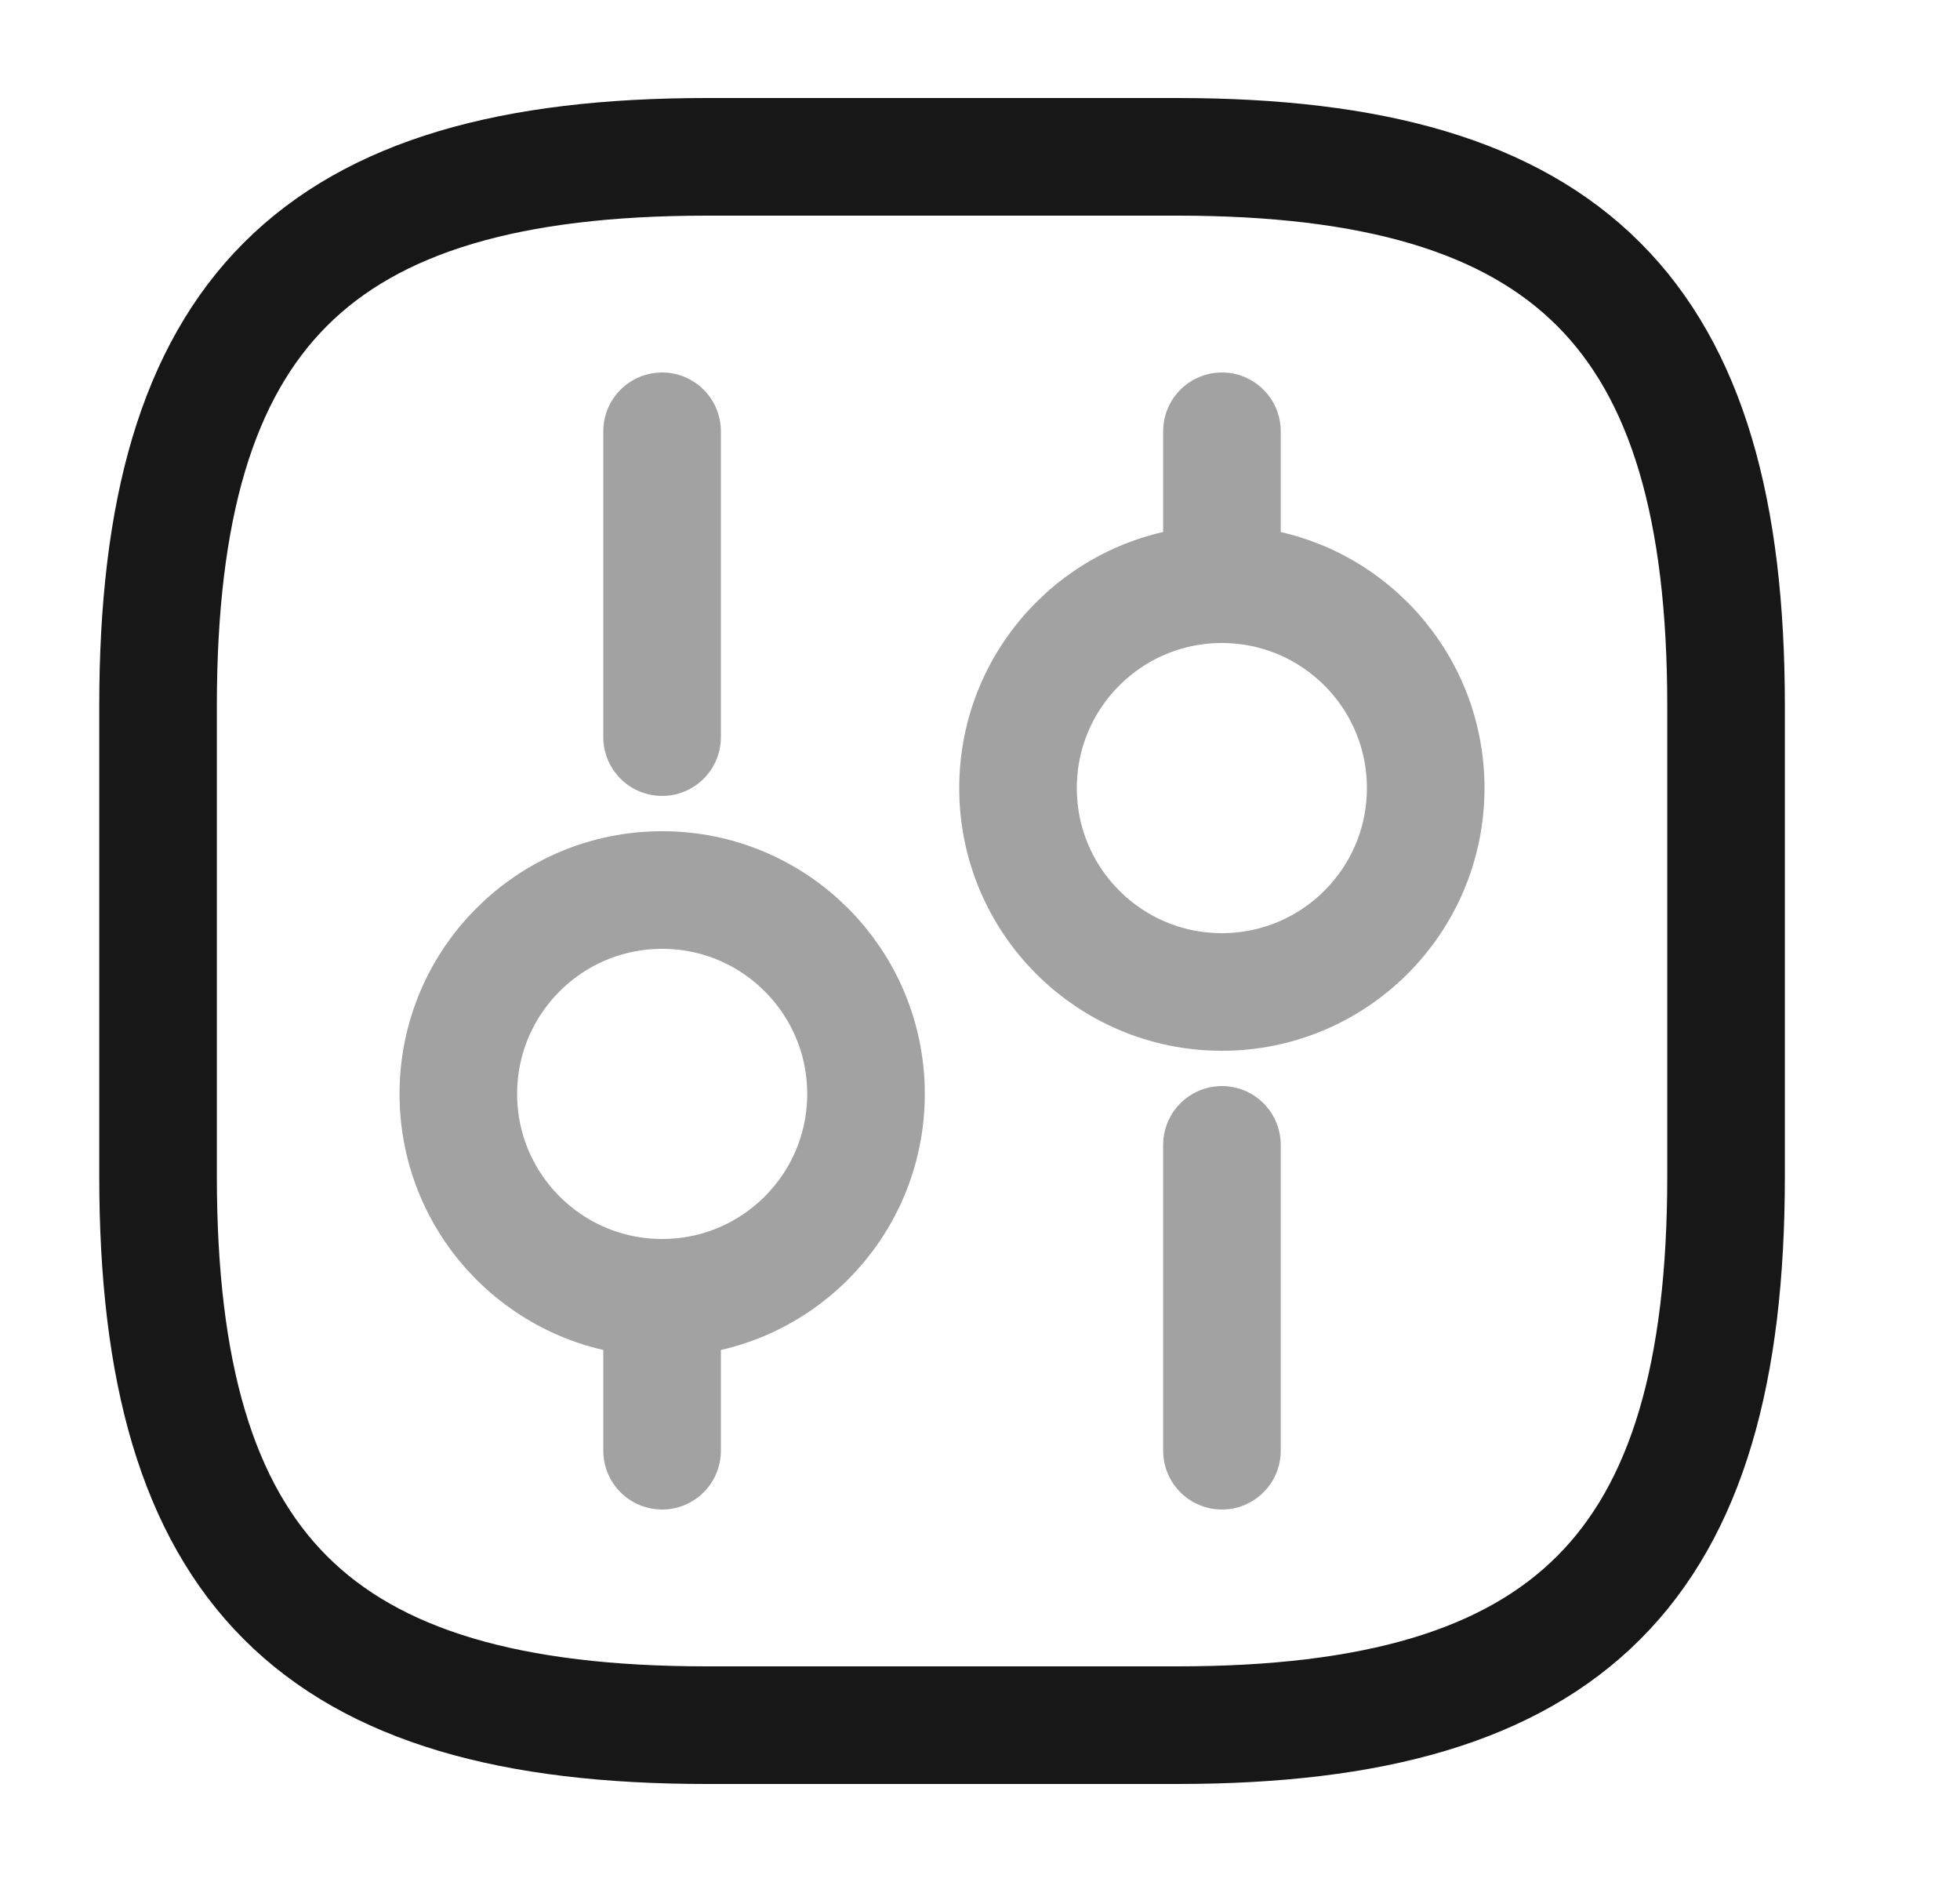 <svg width="25" height="24" viewBox="0 0 25 24" fill="none" xmlns="http://www.w3.org/2000/svg">
<path d="M9.016 22H15.016C20.016 22 22.016 20 22.016 15V9C22.016 4 20.016 2 15.016 2H9.016C4.016 2 2.016 4 2.016 9V15C2.016 20 4.016 22 9.016 22Z" stroke="#171717" stroke-width="1.5" stroke-linecap="round" stroke-linejoin="round"/>
<g opacity="0.4">
<path d="M15.586 18.5V14.6" stroke="#171717" stroke-width="1.5" stroke-miterlimit="10" stroke-linecap="round" stroke-linejoin="round"/>
<path d="M15.586 7.45V5.5" stroke="#171717" stroke-width="1.5" stroke-miterlimit="10" stroke-linecap="round" stroke-linejoin="round"/>
<path d="M15.585 12.65C17.021 12.65 18.185 11.486 18.185 10.05C18.185 8.614 17.021 7.45 15.585 7.45C14.149 7.45 12.985 8.614 12.985 10.05C12.985 11.486 14.149 12.65 15.585 12.65Z" stroke="#171717" stroke-width="1.5" stroke-miterlimit="10" stroke-linecap="round" stroke-linejoin="round"/>
<path d="M8.445 18.5V16.55" stroke="#171717" stroke-width="1.5" stroke-miterlimit="10" stroke-linecap="round" stroke-linejoin="round"/>
<path d="M8.445 9.4V5.5" stroke="#171717" stroke-width="1.5" stroke-miterlimit="10" stroke-linecap="round" stroke-linejoin="round"/>
<path d="M8.446 16.55C9.882 16.55 11.046 15.386 11.046 13.95C11.046 12.514 9.882 11.35 8.446 11.35C7.01 11.35 5.846 12.514 5.846 13.95C5.846 15.386 7.01 16.55 8.446 16.55Z" stroke="#171717" stroke-width="1.5" stroke-miterlimit="10" stroke-linecap="round" stroke-linejoin="round"/>
</g>
</svg>
